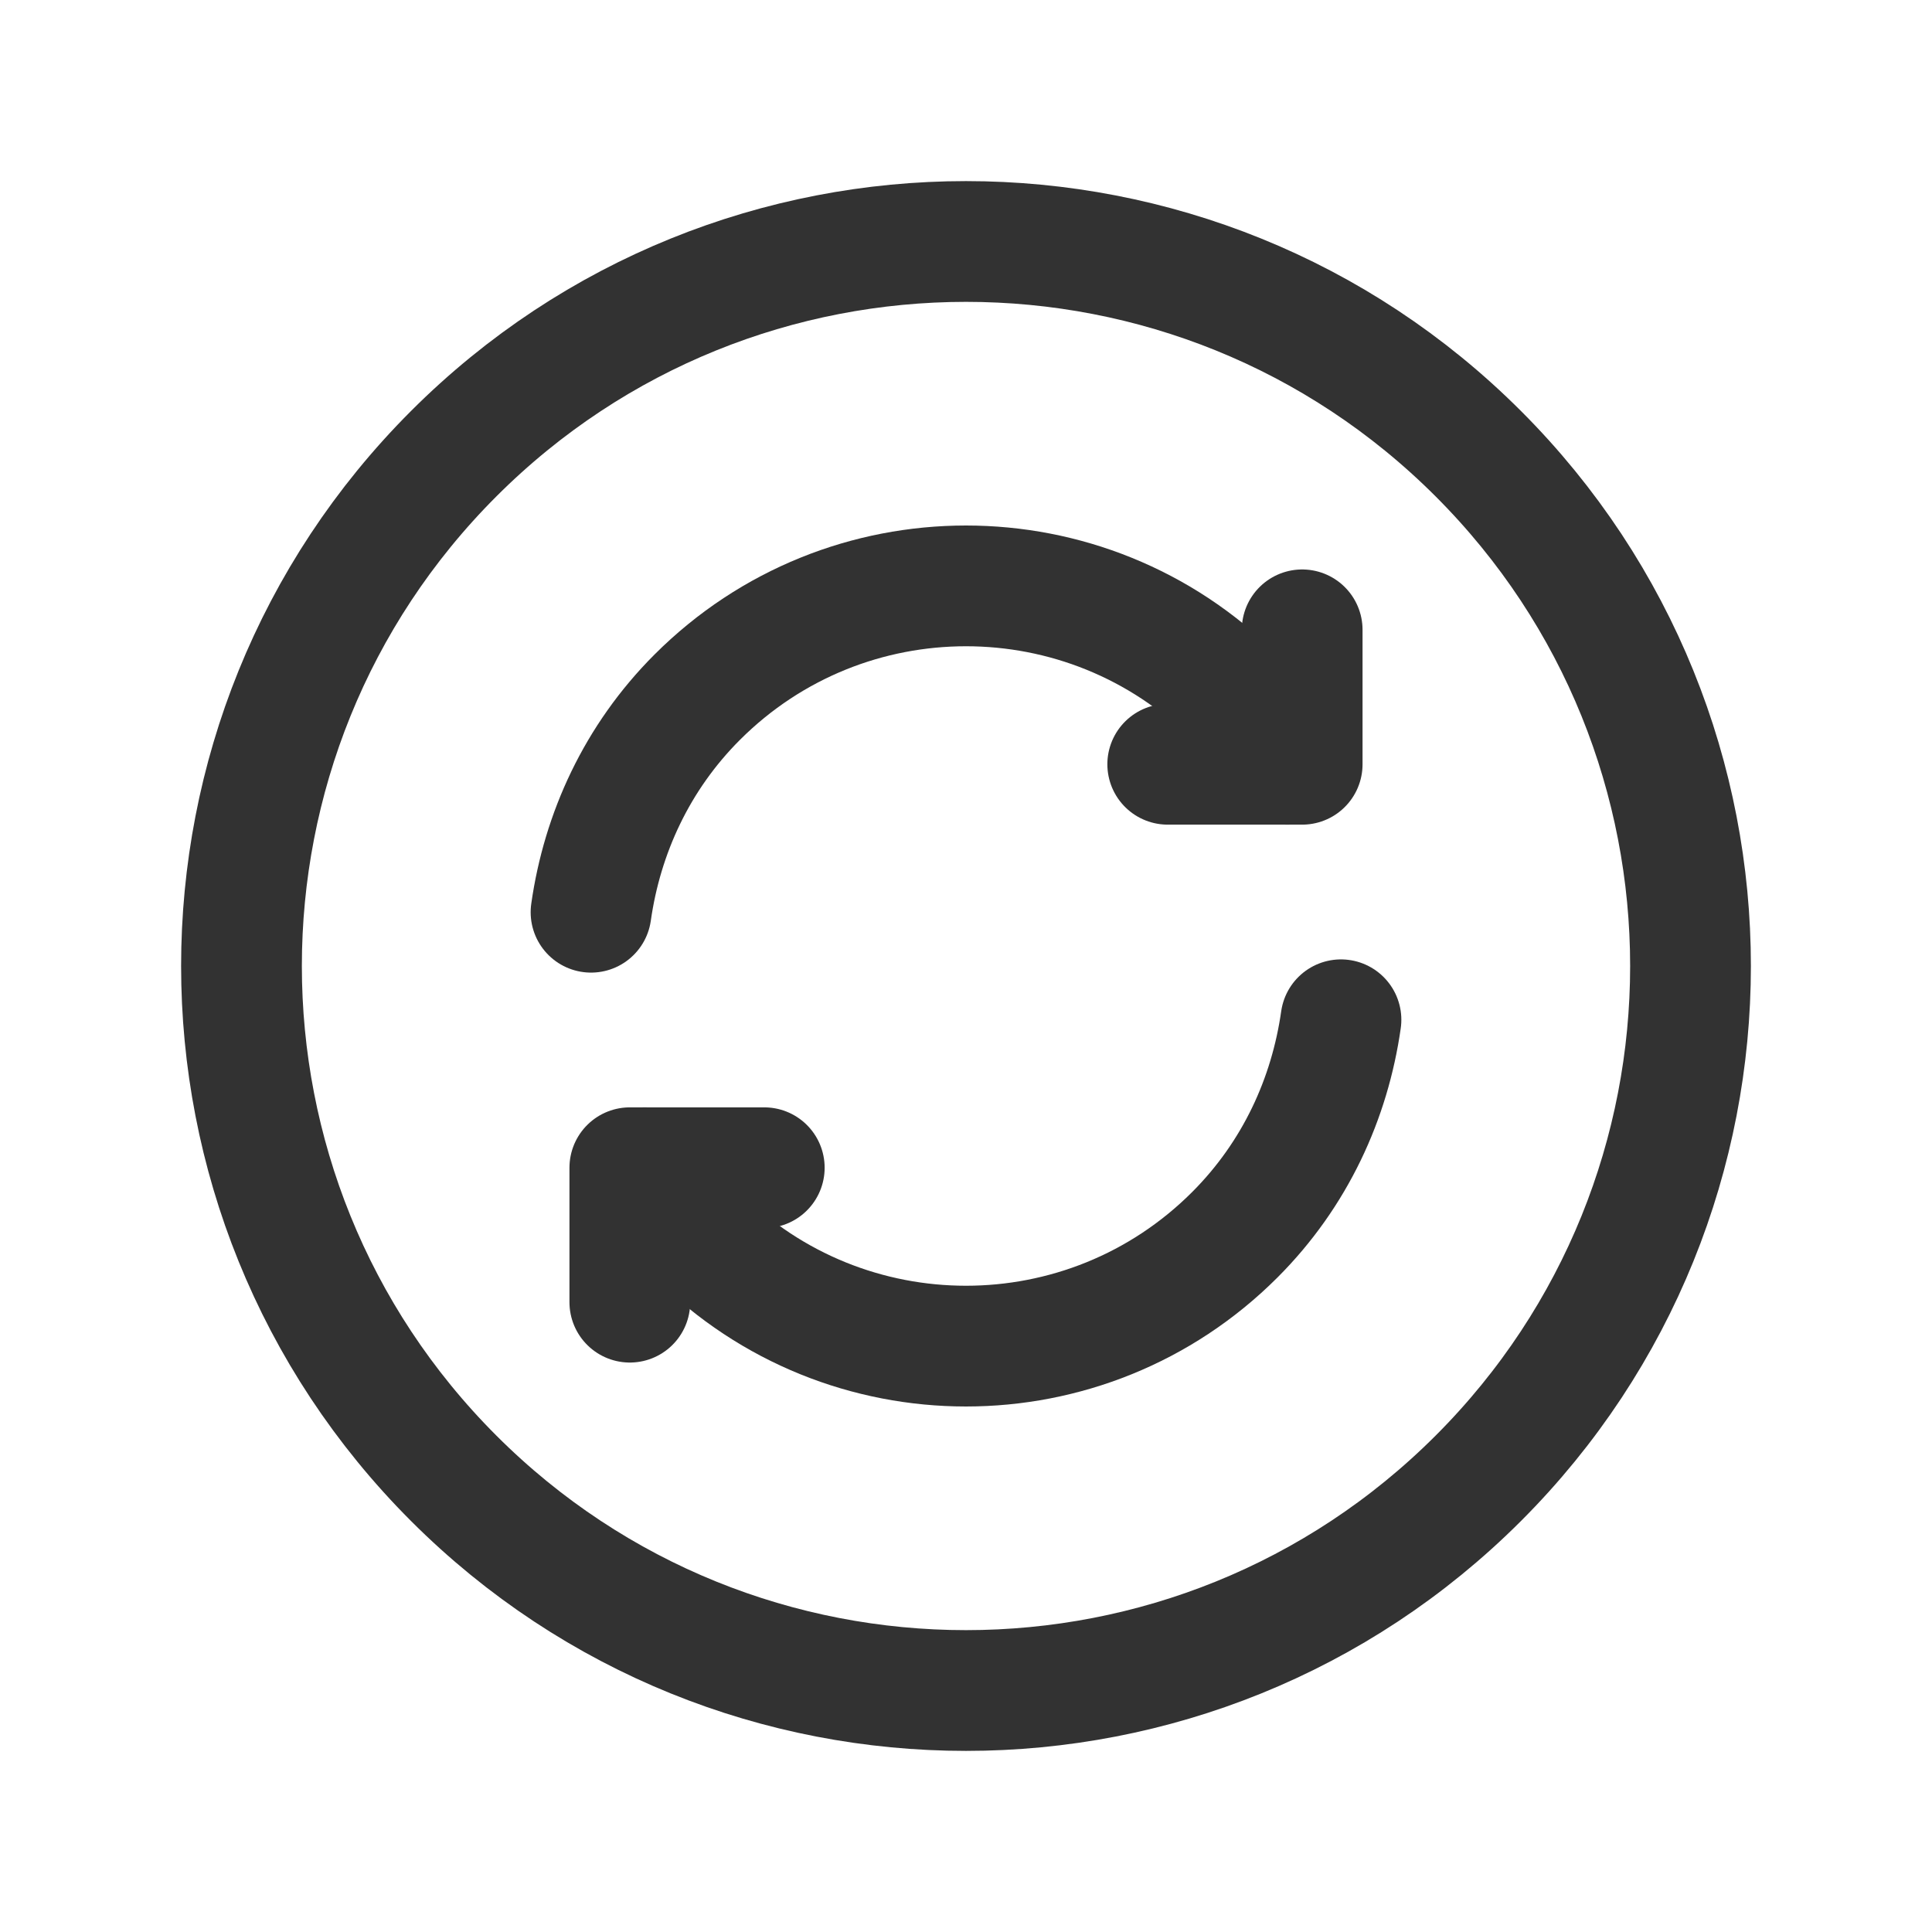 <?xml version="1.0" encoding="UTF-8"?><svg version="1.1" viewBox="0 0 24 24" xmlns="http://www.w3.org/2000/svg" xmlns:xlink="http://www.w3.org/1999/xlink"><g stroke-linecap="round" stroke-width="1.5" stroke="#323232" fill="none" stroke-linejoin="round"><path d="M18.364 5.636c3.515 3.515 3.515 9.213 0 12.728 -3.515 3.515-9.213 3.515-12.728 0 -3.515-3.515-3.515-9.213-1.77636e-15-12.728 3.515-3.515 9.213-3.515 12.728-1.77636e-15"></path><path d="M8.008 14.506c.185.295.397.576.653.833 1.844 1.844 4.834 1.844 6.678 0 .752-.752 1.18-1.695 1.319-2.671"></path><path d="M7.342 11.332c.139-.977.568-1.92 1.319-2.671 1.844-1.844 4.834-1.844 6.678 0 .257.257.469.538.653.833"></path><path d="M7.824 16.176v-1.67h1.67"></path><path d="M16.176 7.824v1.67h-1.67"></path></g><path fill="none" d="M0 0h24v24h-24Z"></path></svg>